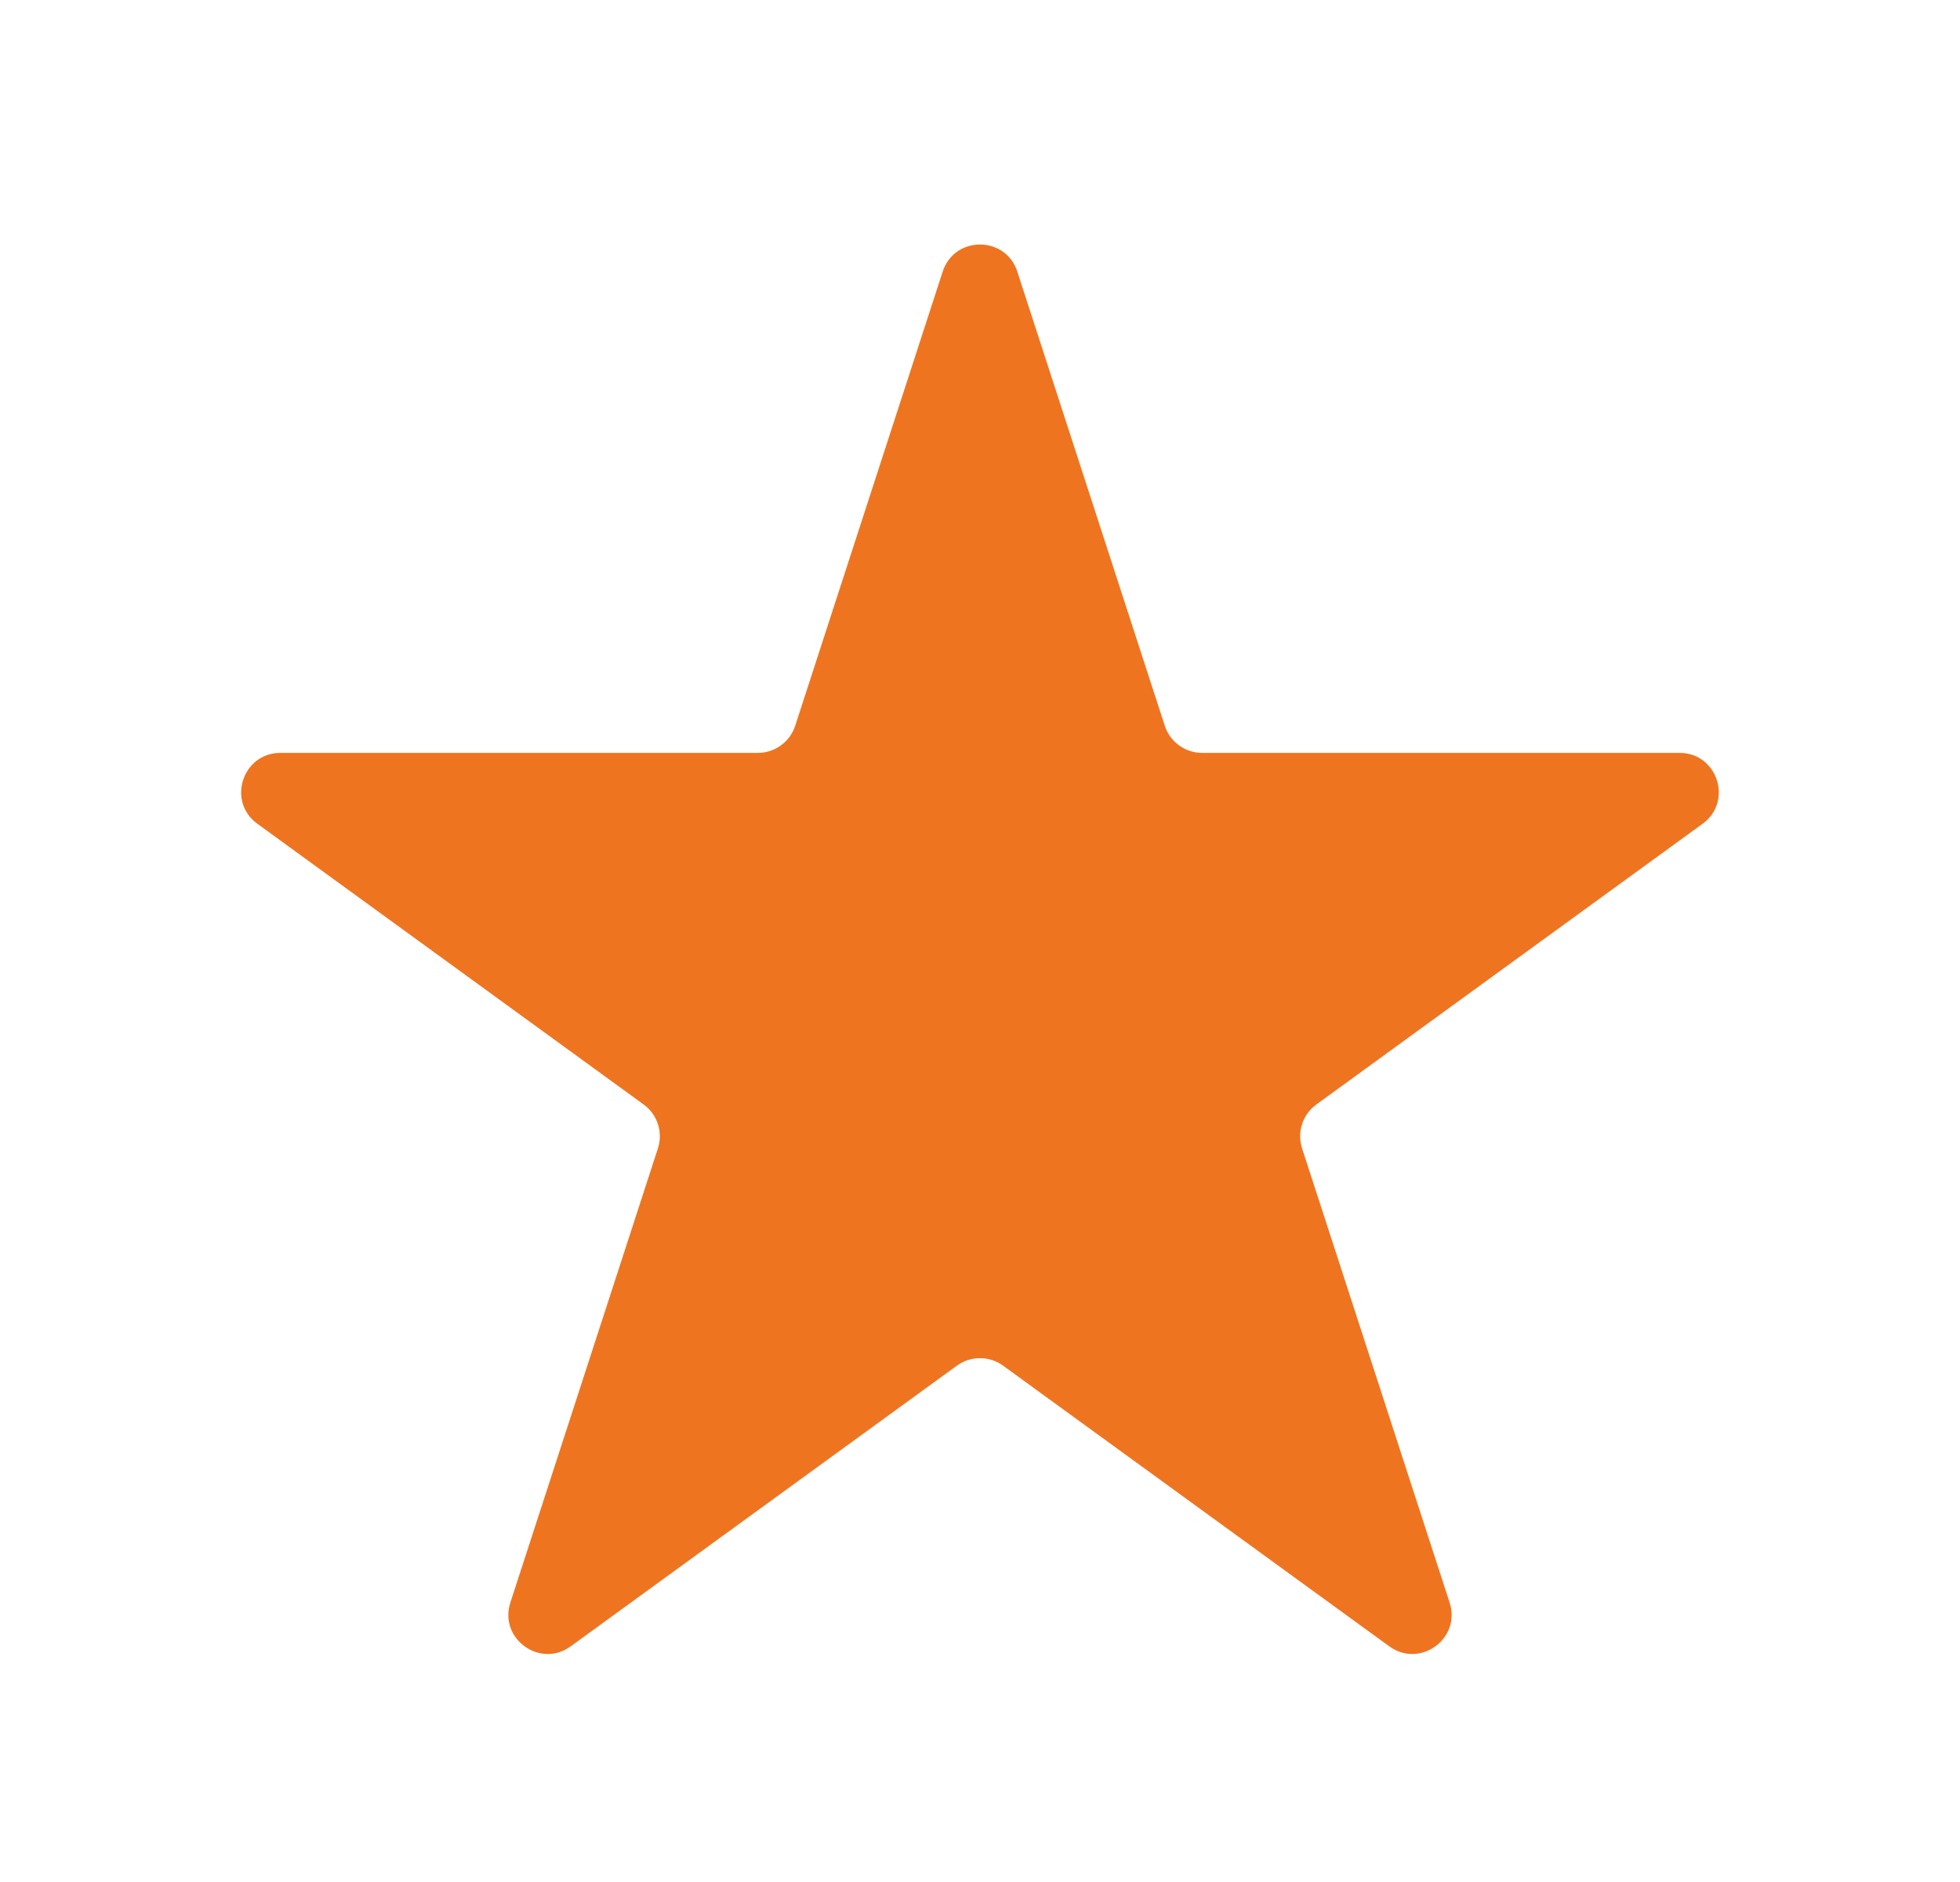 <svg width="25" height="24" viewBox="0 0 25 24" fill="none" xmlns="http://www.w3.org/2000/svg">
<path d="M12.024 3.464C12.174 3.003 12.826 3.003 12.976 3.464L14.857 9.255C14.924 9.461 15.116 9.601 15.333 9.601H21.423C21.907 9.601 22.108 10.221 21.717 10.505L16.79 14.085C16.615 14.212 16.541 14.438 16.608 14.644L18.49 20.436C18.64 20.896 18.113 21.279 17.721 20.995L12.794 17.415C12.619 17.288 12.381 17.288 12.206 17.415L7.279 20.995C6.887 21.279 6.36 20.896 6.51 20.436L8.392 14.644C8.459 14.438 8.385 14.212 8.21 14.085L3.283 10.505C2.891 10.221 3.093 9.601 3.577 9.601H9.667C9.884 9.601 10.076 9.461 10.143 9.255L12.024 3.464Z" fill="#EF7420"/>
</svg>
